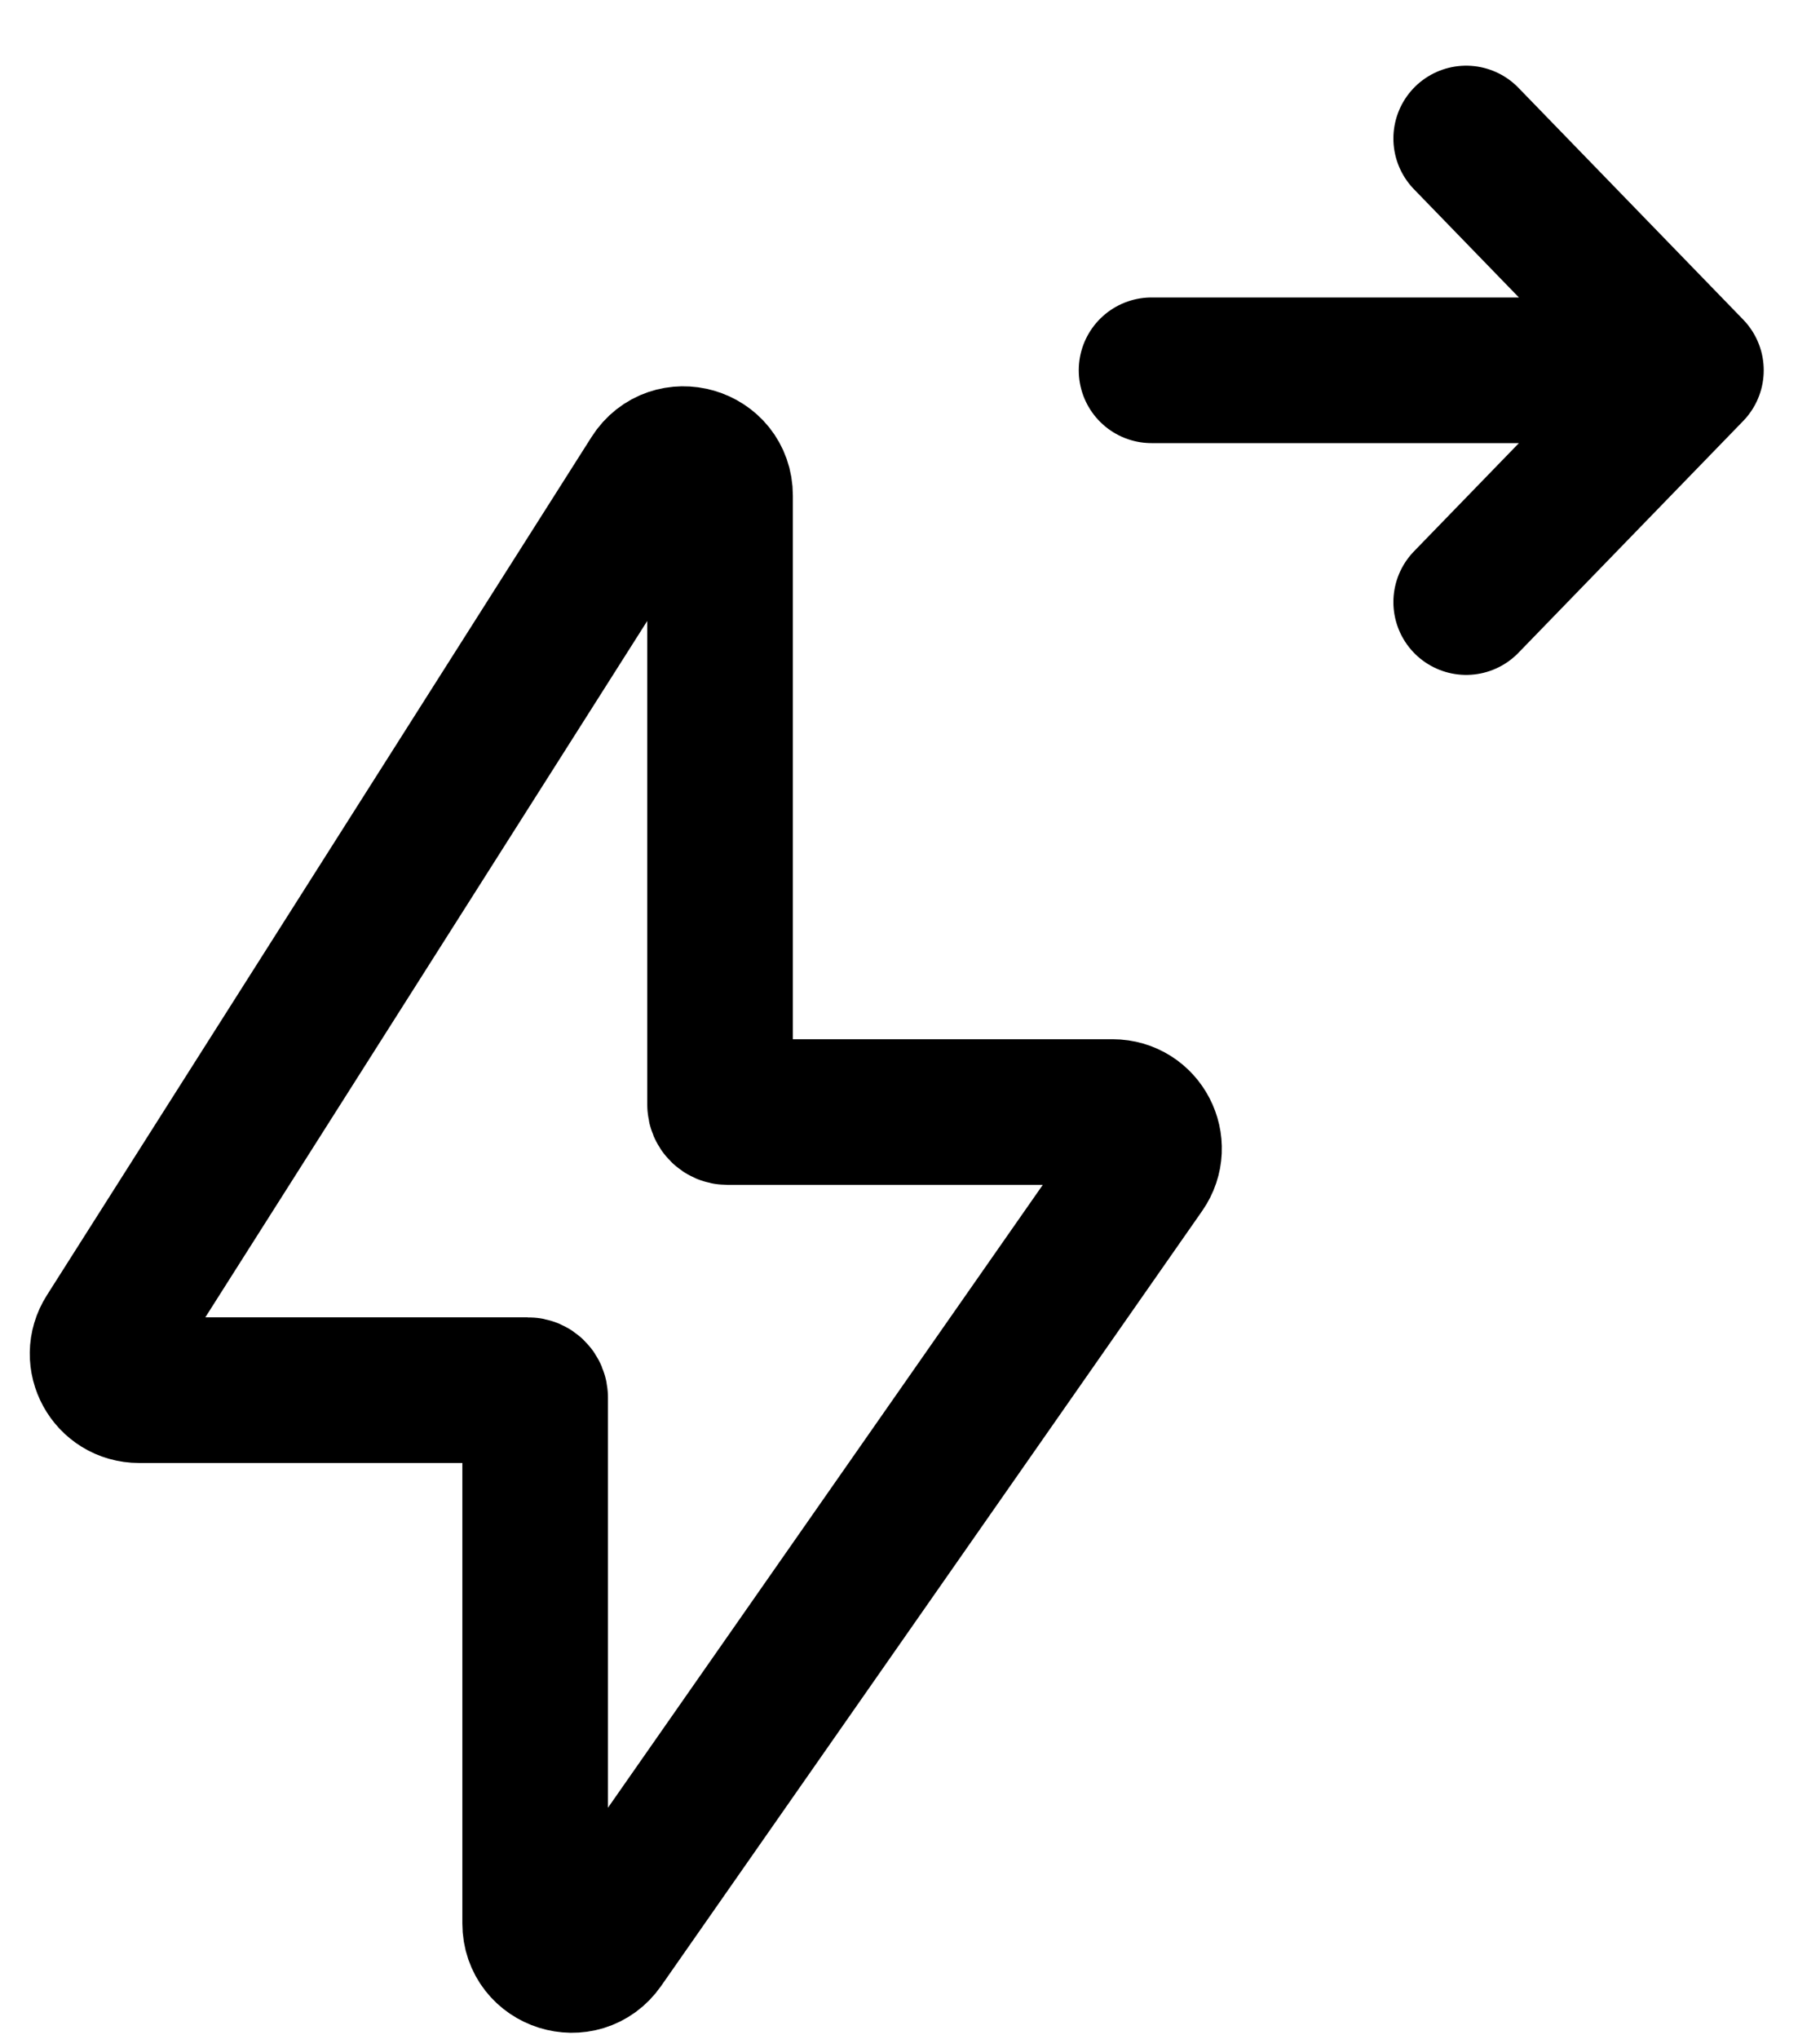 <svg width="25" height="28" viewBox="0 0 25 28" fill="none" xmlns="http://www.w3.org/2000/svg">
<path d="M1.488 18.323L8.969 6.538C9.237 6.115 9.891 6.305 9.891 6.806V15.171C9.891 15.226 9.936 15.271 9.991 15.271H15.283C15.687 15.271 15.924 15.726 15.693 16.057L8.261 26.7C7.981 27.101 7.351 26.903 7.351 26.413V19.191C7.351 19.135 7.306 19.09 7.251 19.09H1.91C1.515 19.09 1.276 18.655 1.488 18.323Z" stroke="black" stroke-width="2"/>
<path d="M20.14 1.902L23.227 5.085M23.227 5.085L20.14 8.268M23.227 5.085L15.818 5.085" stroke="black" stroke-width="2" stroke-linecap="round" stroke-linejoin="round"/>
</svg>
